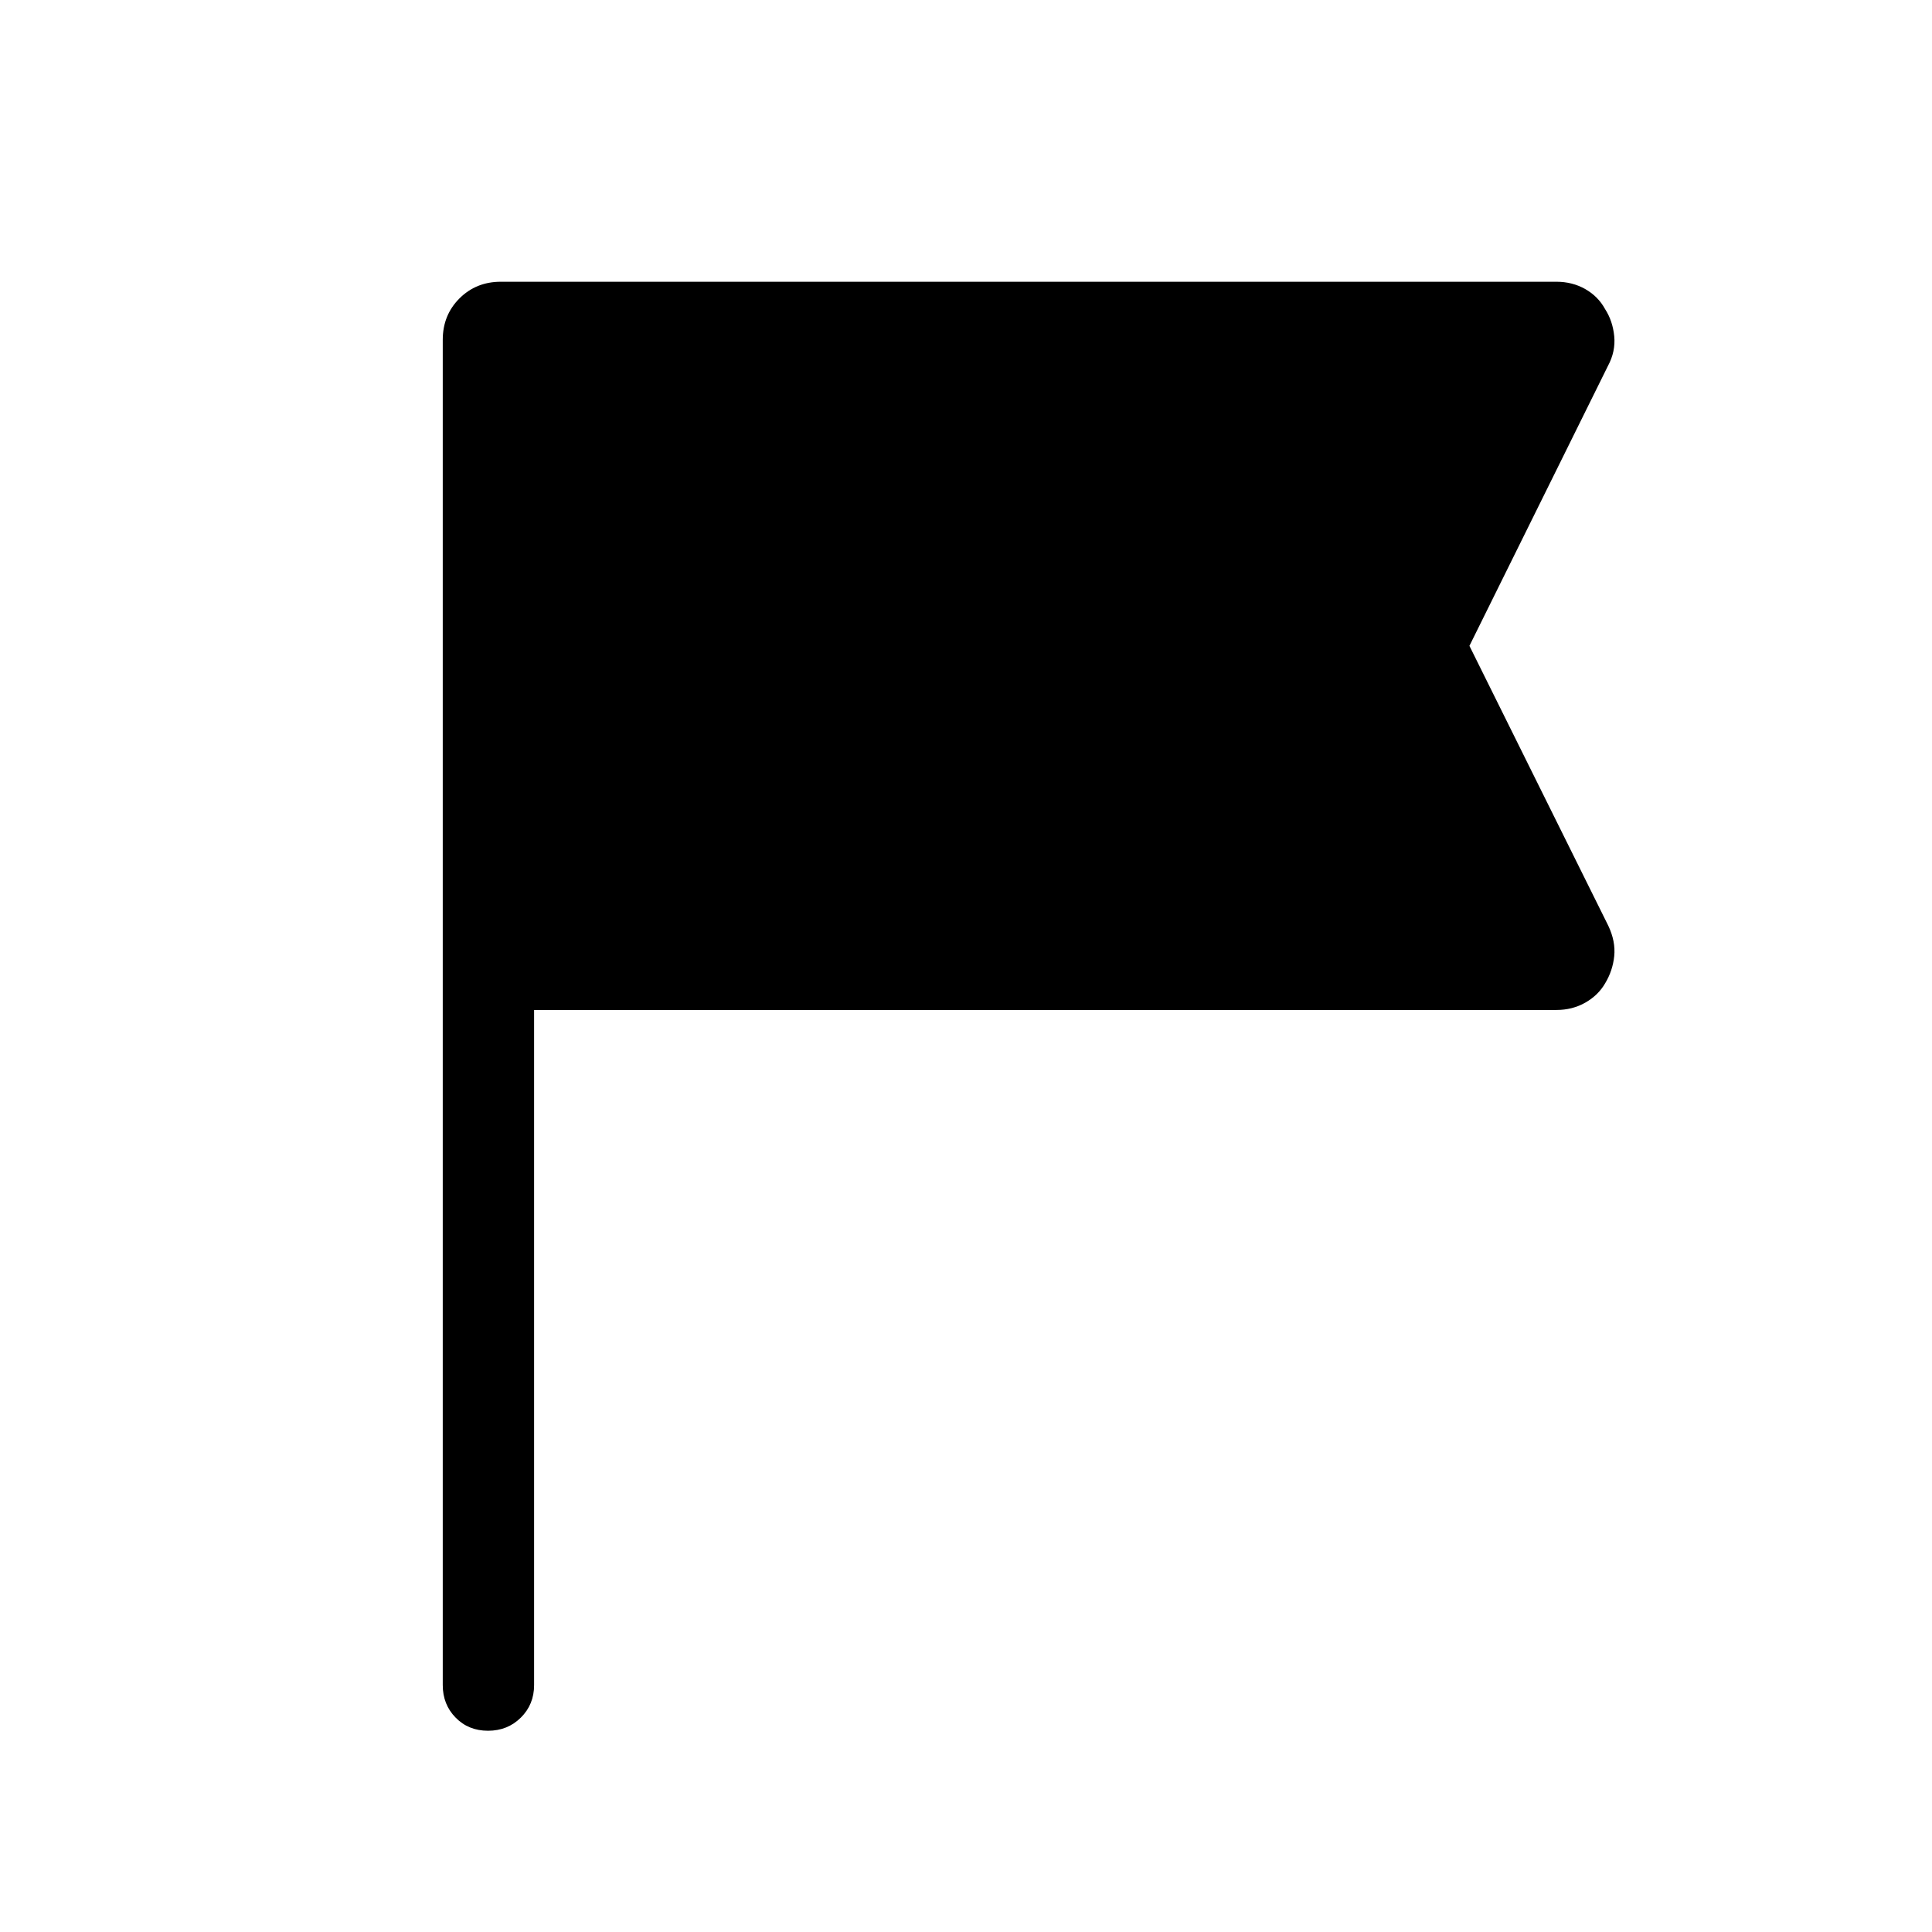 <svg xmlns="http://www.w3.org/2000/svg" width="48" height="48" viewBox="0 -960 960 960"><path d="M265.39-458.15v335.46q0 9.64-6.59 16.16-6.58 6.53-16.3 6.53-9.73 0-16.11-6.53-6.39-6.52-6.39-16.16v-668.46q0-12.26 8.29-20.56 8.3-8.29 20.56-8.29h524.53q7.92 0 14.33 3.64 6.4 3.64 9.83 9.92 3.81 5.89 4.56 13.48.74 7.58-3.11 14.76l-68.84 139.12 68.98 139.03q3.71 7.81 2.97 15.13-.75 7.31-4.56 13.59-3.43 5.9-9.83 9.54-6.41 3.64-14.33 3.64H265.39Z"/></svg>